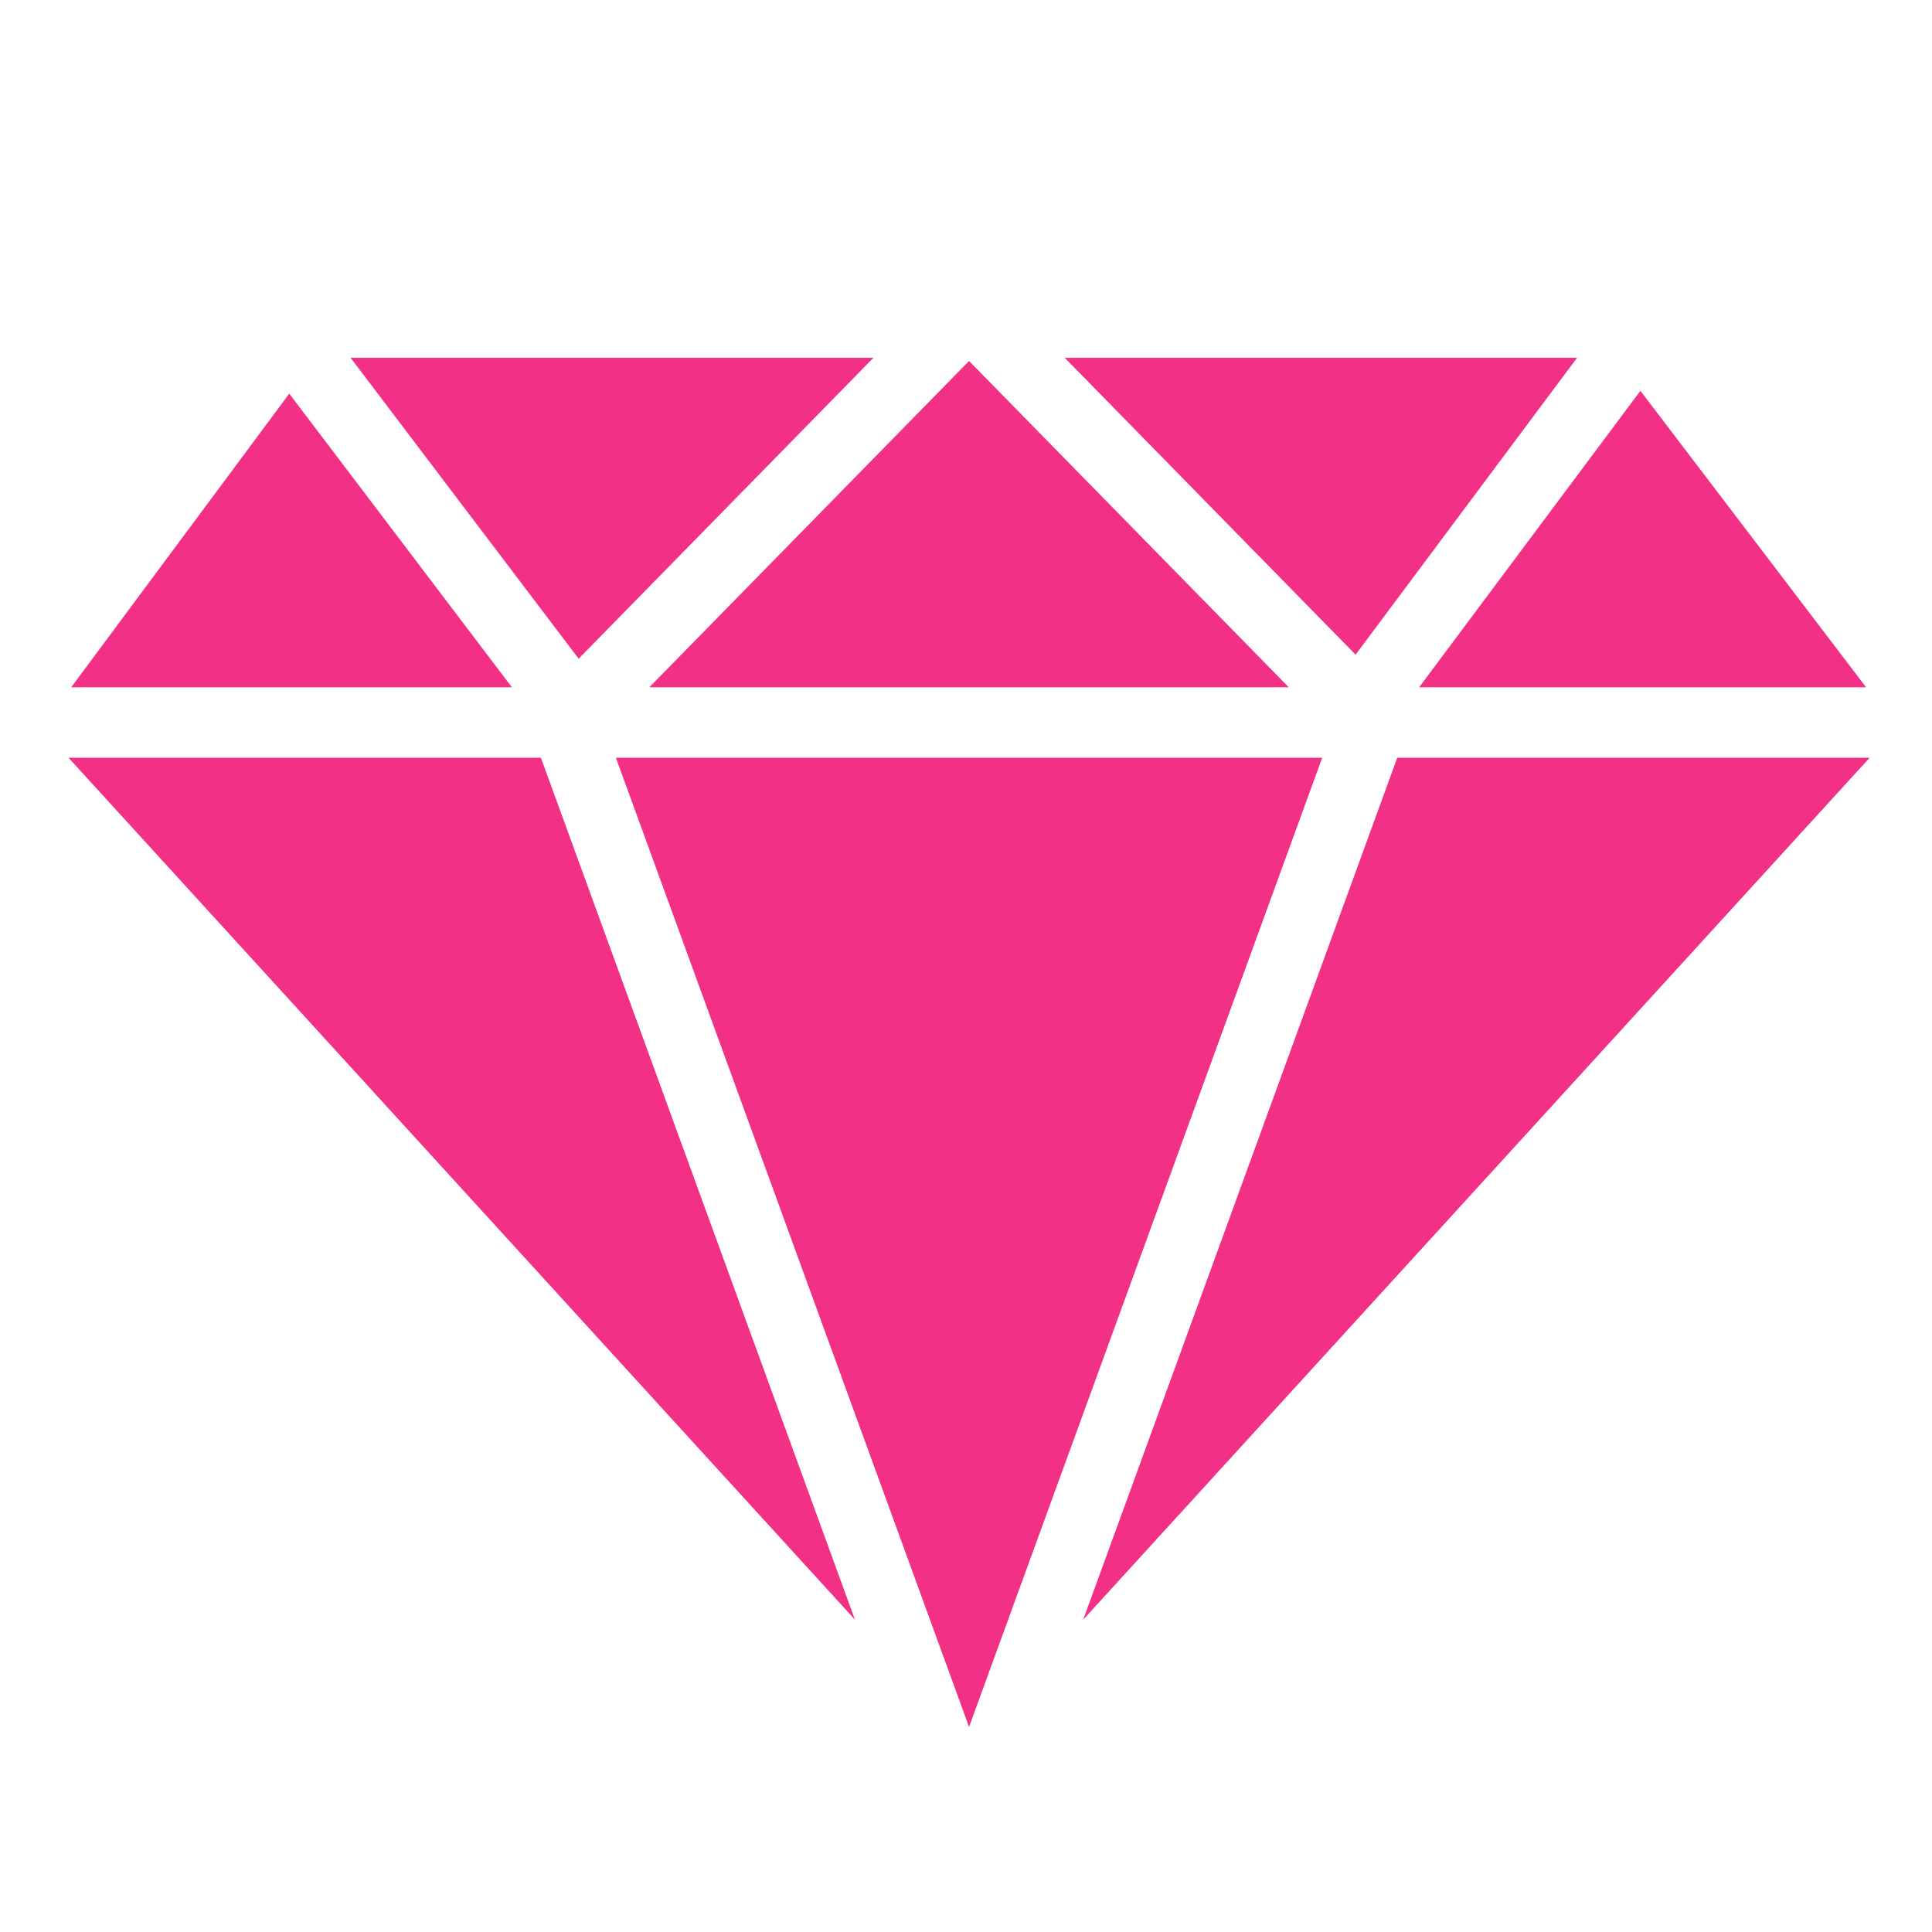 <svg width="43" height="43" viewBox="0 0 43 43" fill="none" xmlns="http://www.w3.org/2000/svg">
<path d="M7.803 7.963L12.879 14.661L19.44 7.963H7.803H7.803ZM23.697 7.963L30.171 14.571L35.1 7.963H23.697L23.697 7.963ZM21.568 8.034L14.453 15.296H28.683L21.568 8.034H21.568ZM36.51 8.698L31.586 15.296H41.533L36.51 8.698H36.51ZM6.438 8.761L1.585 15.296H11.393L6.438 8.761ZM1.525 16.865L19.028 36.048L12.039 16.865H1.525L1.525 16.865ZM13.708 16.865L21.568 38.436L29.428 16.865H13.708H13.708ZM31.098 16.865L24.109 36.048L41.612 16.865H31.098L31.098 16.865Z" fill="#F13086"/>
</svg>
